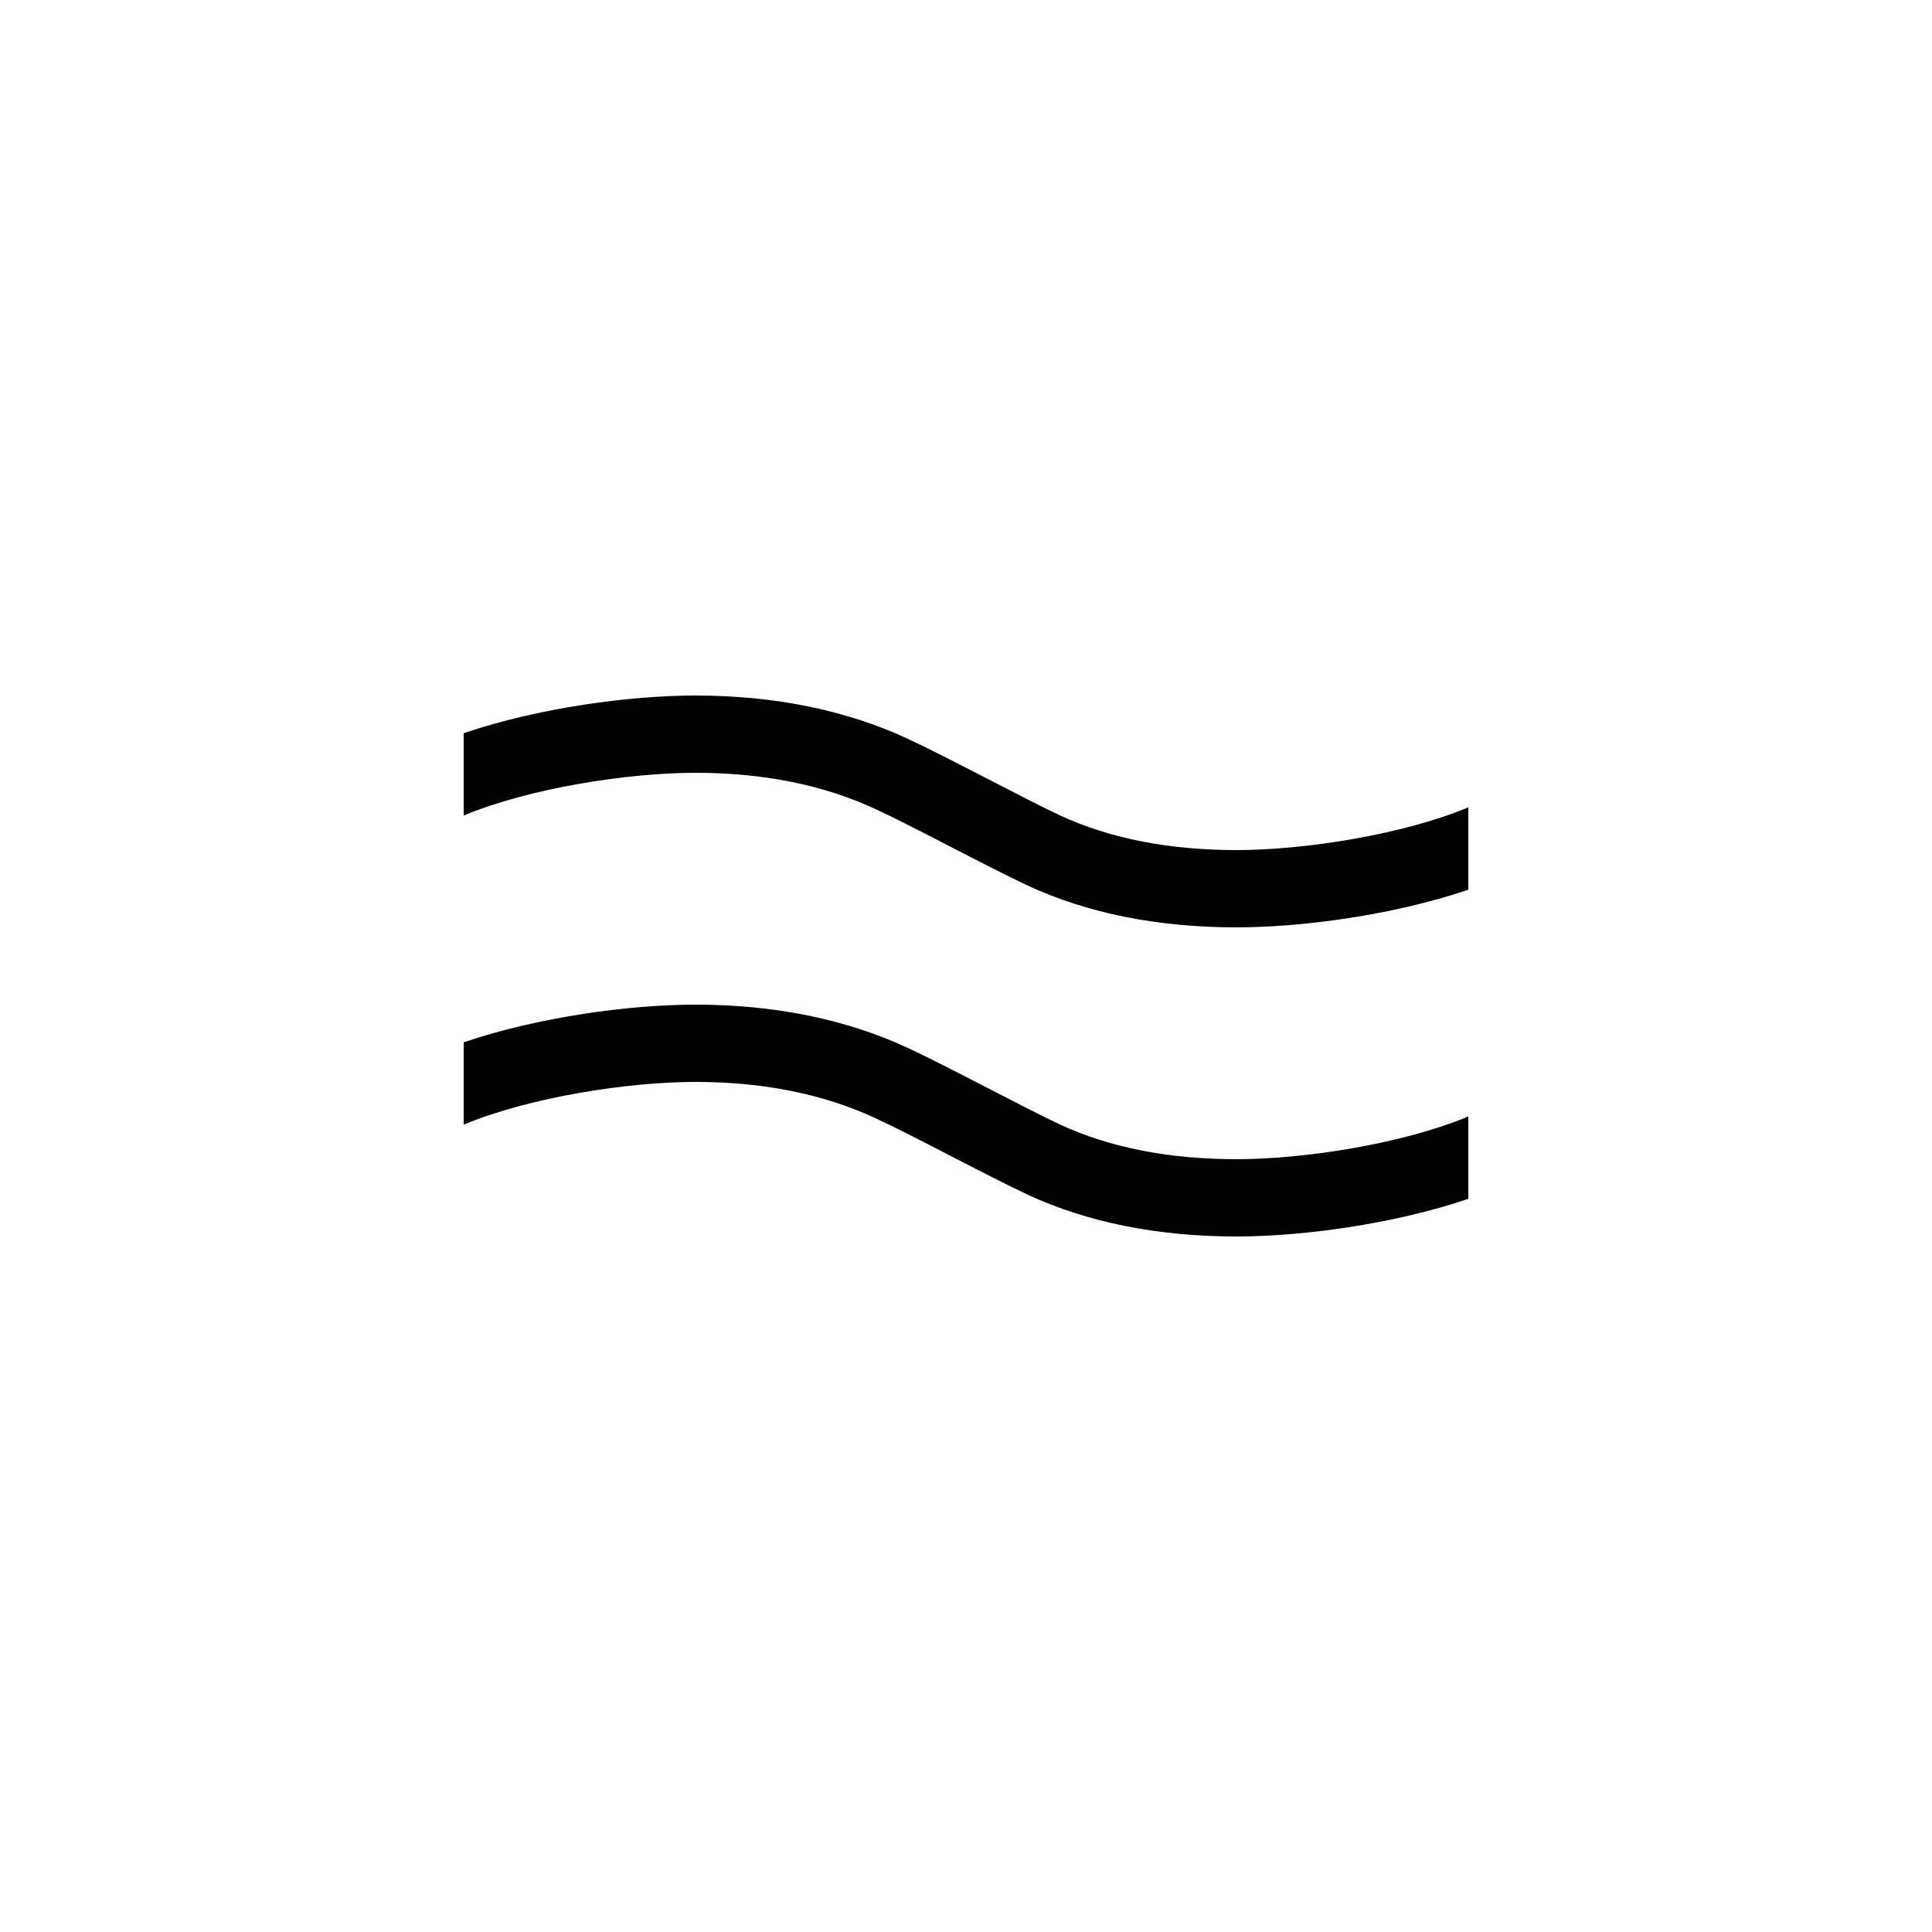 <svg width="16" height="16" viewBox="0 0 16 16" fill="none" xmlns="http://www.w3.org/2000/svg">
<path d="M5.76 5.76C5.221 5.76 4.464 5.86 3.84 6.072V6.754C4.391 6.524 5.208 6.4 5.76 6.4C6.318 6.4 6.818 6.5 7.245 6.698C7.404 6.771 7.639 6.892 7.873 7.013C8.111 7.136 8.348 7.257 8.509 7.333C9.004 7.563 9.587 7.68 10.24 7.68C10.779 7.68 11.536 7.58 12.16 7.368V6.686C11.609 6.916 10.792 7.04 10.24 7.04C9.68 7.04 9.189 6.943 8.779 6.753C8.623 6.68 8.396 6.562 8.167 6.444C7.924 6.319 7.679 6.193 7.513 6.116C7.002 5.88 6.412 5.76 5.76 5.76ZM5.76 8.32C5.221 8.32 4.464 8.42 3.84 8.632V9.314C4.391 9.084 5.208 8.96 5.76 8.96C6.318 8.96 6.818 9.06 7.245 9.258C7.404 9.331 7.639 9.452 7.873 9.573C8.111 9.696 8.348 9.817 8.509 9.893C9.004 10.123 9.587 10.24 10.24 10.24C10.779 10.24 11.536 10.14 12.16 9.928V9.246C11.609 9.476 10.792 9.6 10.24 9.6C9.68 9.6 9.189 9.503 8.779 9.313C8.623 9.24 8.396 9.122 8.167 9.004C7.924 8.879 7.679 8.753 7.513 8.676C7.002 8.44 6.412 8.32 5.76 8.32Z" fill="black"/>
</svg>
